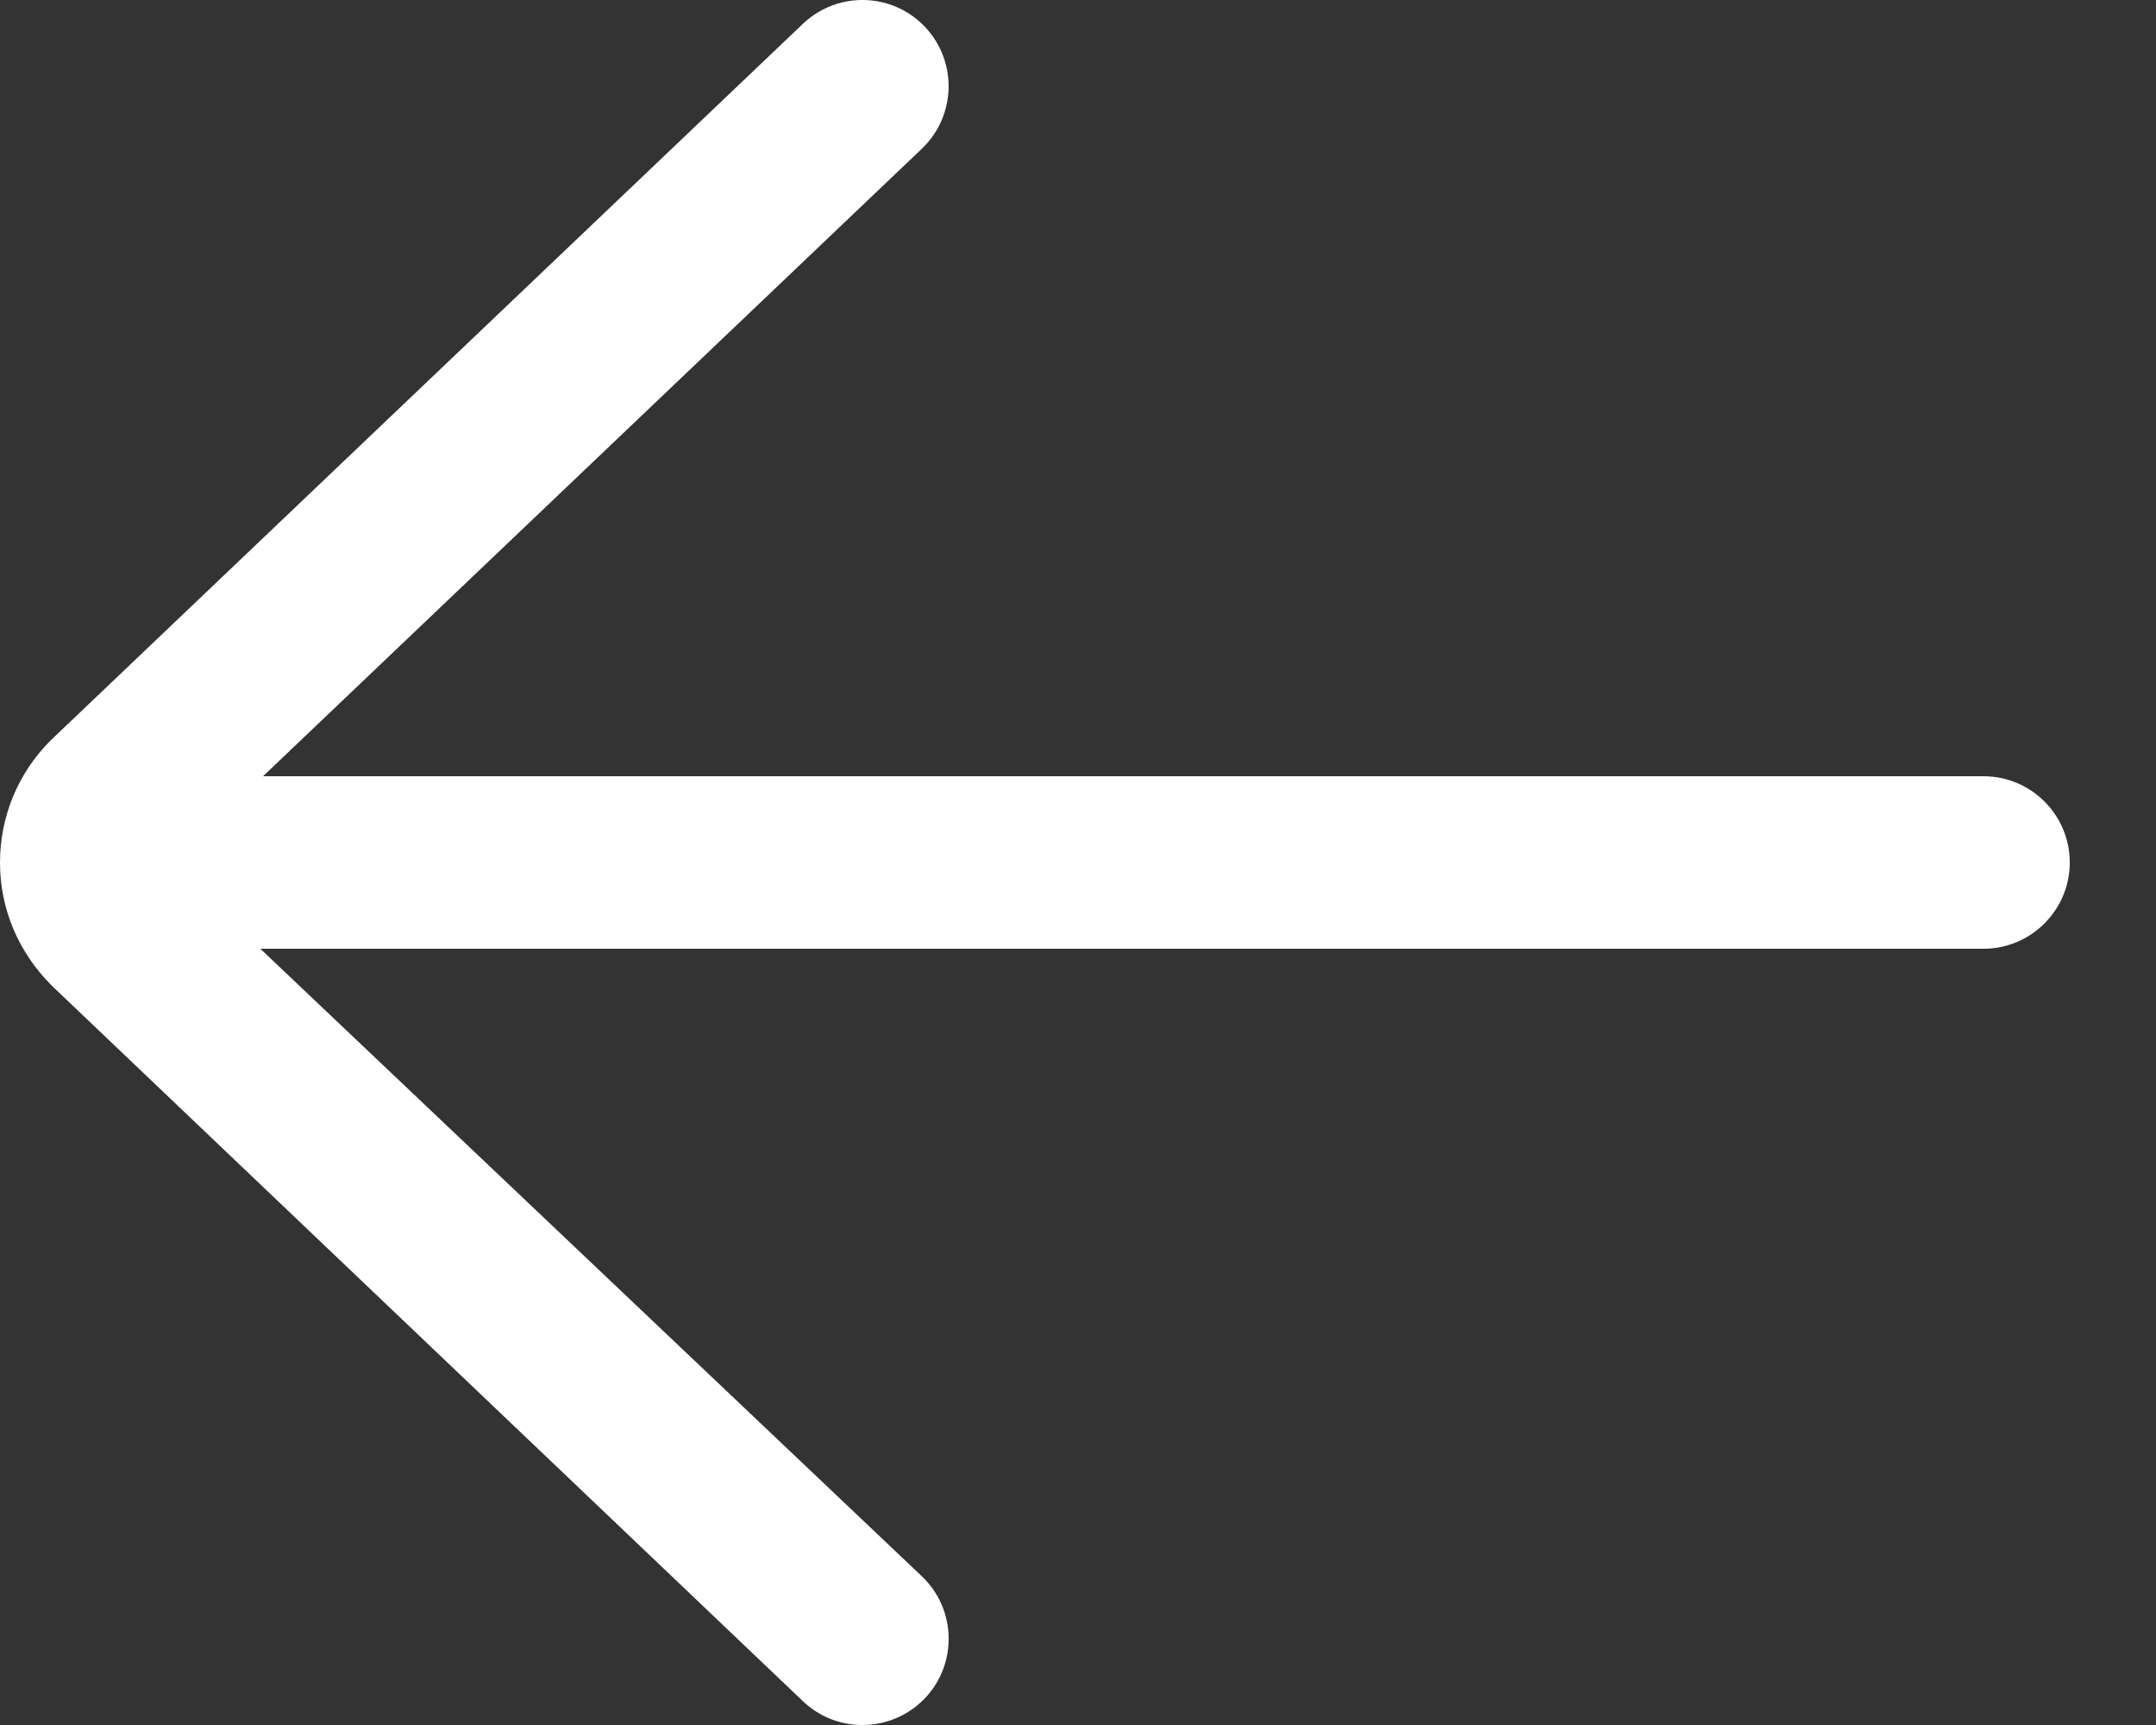 <svg xmlns="http://www.w3.org/2000/svg" width="20" height="16" viewBox="0 0 20 16">
    <rect x="0" y="0" width="20" height="16" fill="#333333" stroke="none"/>
    <path fill="#FFF" d="M18.4 7.2H2.44l6.111-5.82c.32-.305.333-.812.028-1.132-.304-.32-.81-.332-1.131-.027L.468 6.869C.168 7.17 0 7.573 0 8c0 .427.167.83.483 1.145l6.965 6.634c.155.148.353.221.552.221.211 0 .422-.083.58-.248.304-.32.292-.826-.028-1.131L2.415 8.8H18.4c.441 0 .8-.36.8-.8 0-.442-.359-.8-.8-.8z"/>
</svg>
